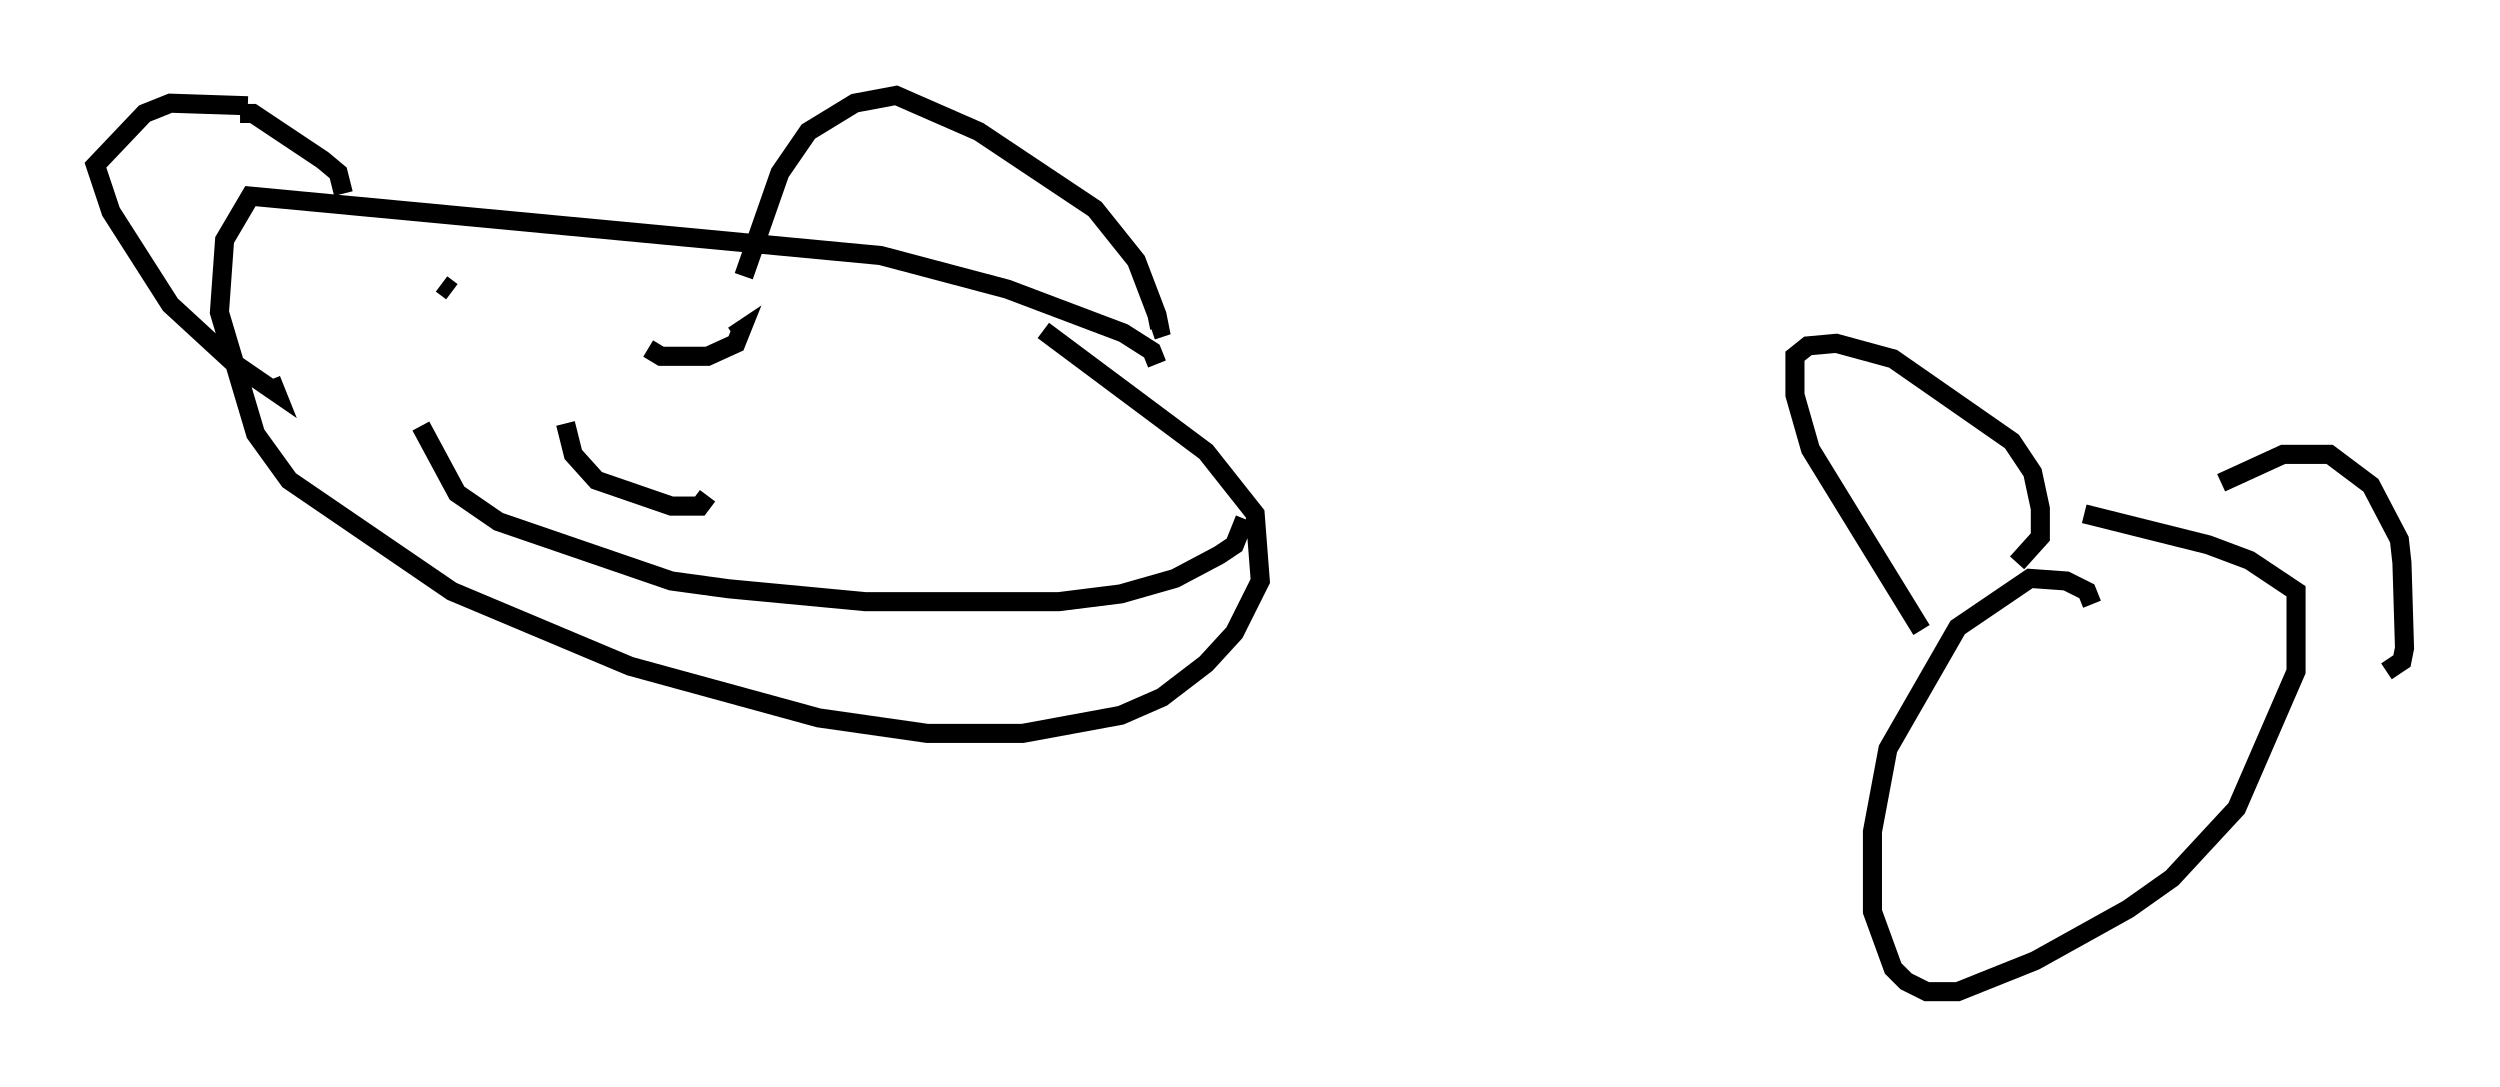 <?xml version="1.0" encoding="utf-8" ?>
<svg baseProfile="full" height="56.955" version="1.1" width="130.973" xmlns="http://www.w3.org/2000/svg" xmlns:ev="http://www.w3.org/2001/xml-events" xmlns:xlink="http://www.w3.org/1999/xlink"><defs /><rect fill="white" height="56.955" width="130.973" x="0" y="0" /><path d="M14.472, 6.218 m-1.488, -0.677 l-4.059, -0.135 -1.353, 0.541 l-2.571, 2.706 0.812, 2.436 l3.112, 4.871 3.383, 3.112 l2.165, 1.488 -0.271, -0.677 m24.763, -5.413 l1.894, -5.413 1.488, -2.165 l2.436, -1.488 2.165, -0.406 l4.33, 1.894 6.089, 4.059 l2.165, 2.706 1.083, 2.842 l0.135, 0.677 -0.406, 0.135 m0.271, 1.759 l-0.271, -0.677 -1.488, -0.947 l-6.089, -2.3 -6.631, -1.759 l-33.017, -3.112 -1.353, 2.3 l-0.271, 3.789 1.894, 6.36 l1.759, 2.436 8.525, 5.819 l9.337, 3.924 9.878, 2.706 l5.683, 0.812 5.007, 0.0 l5.142, -0.947 2.165, -0.947 l2.3, -1.759 1.488, -1.624 l1.353, -2.706 -0.271, -3.518 l-2.571, -3.248 -8.525, -6.36 m-42.083, -11.367 l0.677, 0.0 3.654, 2.436 l0.812, 0.677 0.271, 1.083 m5.142, 4.736 l0.541, 0.406 m10.284, 2.977 l0.677, 0.406 2.436, 0.0 l1.488, -0.677 0.271, -0.677 l-0.406, 0.271 m-8.796, 4.601 l0.406, 1.624 1.218, 1.353 l3.924, 1.353 1.488, 0.0 l0.406, -0.541 m-15.02, -3.654 l1.894, 3.518 2.165, 1.488 l9.066, 3.112 2.977, 0.406 l7.172, 0.677 10.149, 0.0 l3.248, -0.406 2.842, -0.812 l2.3, -1.218 0.812, -0.541 l0.541, -1.353 m44.384, 4.465 l-0.271, -0.677 -1.083, -0.541 l-1.894, -0.135 -3.789, 2.571 l-3.654, 6.36 -0.812, 4.33 l0.0, 4.195 1.083, 2.977 l0.677, 0.677 1.083, 0.541 l1.624, 0.0 4.059, -1.624 l4.871, -2.706 2.3, -1.624 l3.383, -3.654 3.112, -7.172 l0.0, -4.195 -2.436, -1.624 l-2.165, -0.812 -6.495, -1.624 m-8.525, 6.089 l-5.819, -9.472 -0.812, -2.842 l0.0, -2.03 0.677, -0.541 l1.488, -0.135 2.977, 0.812 l6.225, 4.33 1.083, 1.624 l0.406, 1.894 0.0, 1.488 l-1.218, 1.353 m10.69, -4.195 l3.248, -1.488 2.436, 0.0 l2.165, 1.624 1.488, 2.842 l0.135, 1.218 0.135, 4.465 l-0.135, 0.677 -0.812, 0.541 " fill="none" stroke="black" stroke-width="1" /></svg>